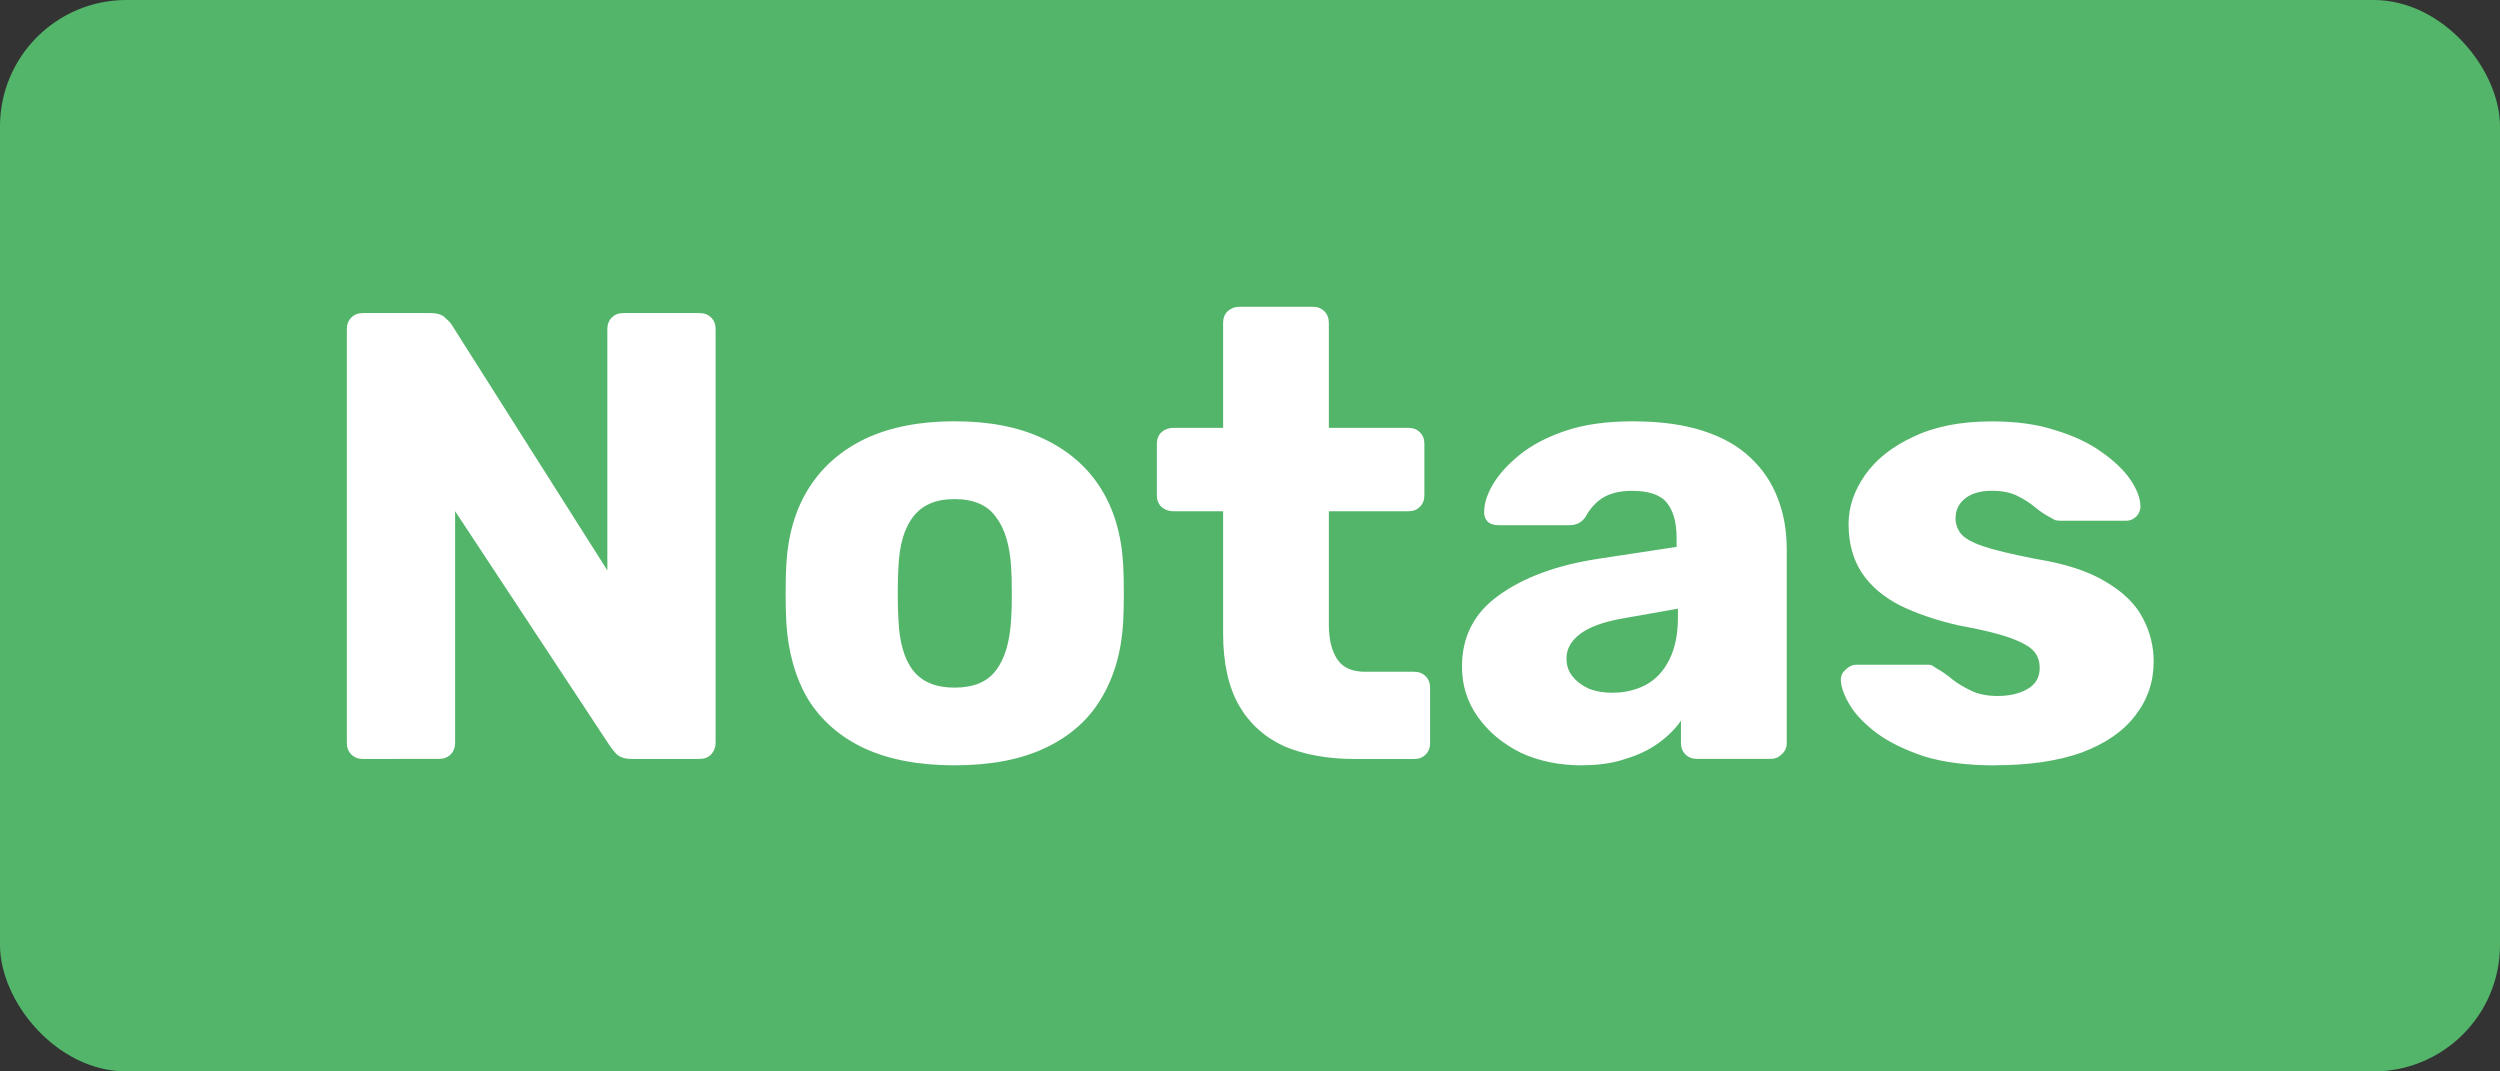 <?xml version="1.0" encoding="UTF-8" standalone="no"?>
<!-- Created with Inkscape (http://www.inkscape.org/) -->

<svg
   width="55.074mm"
   height="23.603mm"
   viewBox="0 0 55.074 23.603"
   version="1.1"
   id="svg1"
   xml:space="preserve"
   xmlns="http://www.w3.org/2000/svg"
   xmlns:svg="http://www.w3.org/2000/svg"><rect x="0" y="0" width="55.074" height="23.603" fill="#333333" stroke="none"/><defs
     id="defs1" /><g
     id="layer1"
     transform="translate(-61.954,-297.164)"><rect
       style="fill:#53b56a;fill-opacity:1;stroke-width:8.518;stroke-linecap:round"
       id="rect165"
       width="55.074"
       height="23.603"
       x="61.954"
       y="297.164"
       ry="2.786" /><g
       id="g170"
       transform="matrix(1.213,0,0,1.213,51.514,254.31)"><path
         style="font-weight:bold;font-size:11.567px;line-height:1;font-family:Rubik;-inkscape-font-specification:'Rubik Bold';text-align:center;text-anchor:middle;fill:#ffffff;stroke-width:2.342;stroke-linecap:round"
         d="m 15.195,49.112 q -0.127,0 -0.208,-0.081 -0.081,-0.081 -0.081,-0.208 v -7.519 q 0,-0.127 0.081,-0.208 0.081,-0.081 0.208,-0.081 h 1.226 q 0.197,0 0.278,0.093 0.093,0.081 0.116,0.127 l 2.822,4.453 v -4.384 q 0,-0.127 0.081,-0.208 0.081,-0.081 0.208,-0.081 h 1.388 q 0.127,0 0.208,0.081 0.081,0.081 0.081,0.208 v 7.519 q 0,0.116 -0.081,0.208 -0.081,0.081 -0.208,0.081 H 20.076 q -0.185,0 -0.278,-0.093 -0.081,-0.093 -0.104,-0.127 l -2.822,-4.28 v 4.21 q 0,0.127 -0.081,0.208 -0.081,0.081 -0.208,0.081 z m 10.746,0.116 q -0.972,0 -1.643,-0.312 -0.659,-0.312 -1.018,-0.891 -0.347,-0.59 -0.393,-1.4 -0.012,-0.231 -0.012,-0.521 0,-0.301 0.012,-0.521 0.046,-0.821 0.416,-1.4 0.37,-0.578 1.029,-0.891 0.671,-0.312 1.608,-0.312 0.949,0 1.608,0.312 0.671,0.312 1.041,0.891 0.37,0.578 0.416,1.4 0.012,0.22 0.012,0.521 0,0.289 -0.012,0.521 -0.046,0.81 -0.405,1.4 -0.347,0.578 -1.018,0.891 -0.659,0.312 -1.643,0.312 z m 0,-1.411 q 0.521,0 0.752,-0.312 0.243,-0.312 0.278,-0.937 0.012,-0.174 0.012,-0.463 0,-0.289 -0.012,-0.463 -0.035,-0.613 -0.278,-0.925 -0.231,-0.324 -0.752,-0.324 -0.509,0 -0.752,0.324 -0.243,0.312 -0.266,0.925 -0.012,0.174 -0.012,0.463 0,0.289 0.012,0.463 0.023,0.625 0.266,0.937 0.243,0.312 0.752,0.312 z m 7.273,1.296 q -0.74,0 -1.284,-0.231 -0.532,-0.243 -0.821,-0.74 -0.289,-0.509 -0.289,-1.307 v -2.221 h -0.902 q -0.127,0 -0.22,-0.081 -0.081,-0.081 -0.081,-0.208 v -0.937 q 0,-0.127 0.081,-0.208 0.093,-0.081 0.22,-0.081 h 0.902 v -1.909 q 0,-0.127 0.081,-0.208 0.093,-0.081 0.208,-0.081 h 1.342 q 0.127,0 0.208,0.081 0.081,0.081 0.081,0.208 v 1.909 h 1.446 q 0.127,0 0.208,0.081 0.081,0.081 0.081,0.208 v 0.937 q 0,0.127 -0.081,0.208 -0.081,0.081 -0.208,0.081 h -1.446 v 2.059 q 0,0.393 0.15,0.625 0.15,0.231 0.509,0.231 h 0.891 q 0.127,0 0.208,0.081 0.081,0.081 0.081,0.208 v 1.006 q 0,0.127 -0.081,0.208 -0.081,0.081 -0.208,0.081 z m 4.13,0.116 q -0.625,0 -1.122,-0.231 -0.486,-0.243 -0.775,-0.648 -0.289,-0.405 -0.289,-0.914 0,-0.821 0.671,-1.296 0.671,-0.486 1.781,-0.659 l 1.446,-0.22 v -0.162 q 0,-0.416 -0.174,-0.636 -0.174,-0.22 -0.636,-0.22 -0.324,0 -0.532,0.127 -0.197,0.127 -0.312,0.347 -0.104,0.15 -0.289,0.15 h -1.296 q -0.127,0 -0.197,-0.069 -0.069,-0.081 -0.058,-0.185 0,-0.208 0.15,-0.474 0.162,-0.278 0.486,-0.544 0.324,-0.266 0.833,-0.44 0.509,-0.174 1.226,-0.174 0.752,0 1.284,0.174 0.532,0.174 0.856,0.486 0.335,0.312 0.497,0.74 0.162,0.416 0.162,0.925 v 3.516 q 0,0.127 -0.093,0.208 -0.081,0.081 -0.197,0.081 h -1.342 q -0.127,0 -0.208,-0.081 -0.081,-0.081 -0.081,-0.208 v -0.405 q -0.15,0.22 -0.405,0.405 -0.254,0.185 -0.602,0.289 -0.335,0.116 -0.787,0.116 z m 0.544,-1.319 q 0.335,0 0.602,-0.139 0.278,-0.15 0.428,-0.451 0.162,-0.312 0.162,-0.775 v -0.162 l -0.983,0.174 q -0.544,0.093 -0.798,0.289 -0.243,0.185 -0.243,0.44 0,0.197 0.116,0.335 0.116,0.139 0.301,0.22 0.185,0.069 0.416,0.069 z m 6.952,1.319 q -0.752,0 -1.284,-0.162 -0.521,-0.174 -0.856,-0.416 -0.324,-0.243 -0.486,-0.497 -0.162,-0.266 -0.174,-0.451 -0.012,-0.127 0.081,-0.208 0.093,-0.093 0.197,-0.093 h 1.319 q 0.035,0 0.058,0.012 0.023,0.012 0.069,0.046 0.15,0.081 0.301,0.208 0.15,0.116 0.347,0.208 0.197,0.093 0.474,0.093 0.324,0 0.544,-0.127 0.22,-0.127 0.22,-0.382 0,-0.185 -0.104,-0.301 -0.104,-0.127 -0.428,-0.243 -0.312,-0.116 -0.949,-0.231 -0.602,-0.139 -1.053,-0.359 -0.451,-0.231 -0.694,-0.59 -0.243,-0.37 -0.243,-0.891 0,-0.463 0.301,-0.891 0.301,-0.428 0.879,-0.694 0.578,-0.278 1.423,-0.278 0.671,0 1.157,0.162 0.497,0.15 0.833,0.393 0.347,0.243 0.521,0.497 0.174,0.254 0.185,0.463 0.012,0.116 -0.069,0.208 -0.081,0.081 -0.185,0.081 h -1.203 q -0.046,0 -0.093,-0.012 -0.046,-0.023 -0.081,-0.046 -0.139,-0.069 -0.278,-0.185 -0.139,-0.116 -0.324,-0.208 -0.185,-0.093 -0.463,-0.093 -0.312,0 -0.486,0.139 -0.174,0.139 -0.174,0.359 0,0.15 0.093,0.278 0.104,0.127 0.405,0.231 0.312,0.104 0.96,0.231 0.798,0.127 1.272,0.416 0.474,0.278 0.671,0.659 0.197,0.37 0.197,0.787 0,0.555 -0.335,0.983 -0.324,0.428 -0.972,0.671 -0.648,0.231 -1.573,0.231 z"
         id="text170"
         aria-label="Notas" /></g></g></svg>
